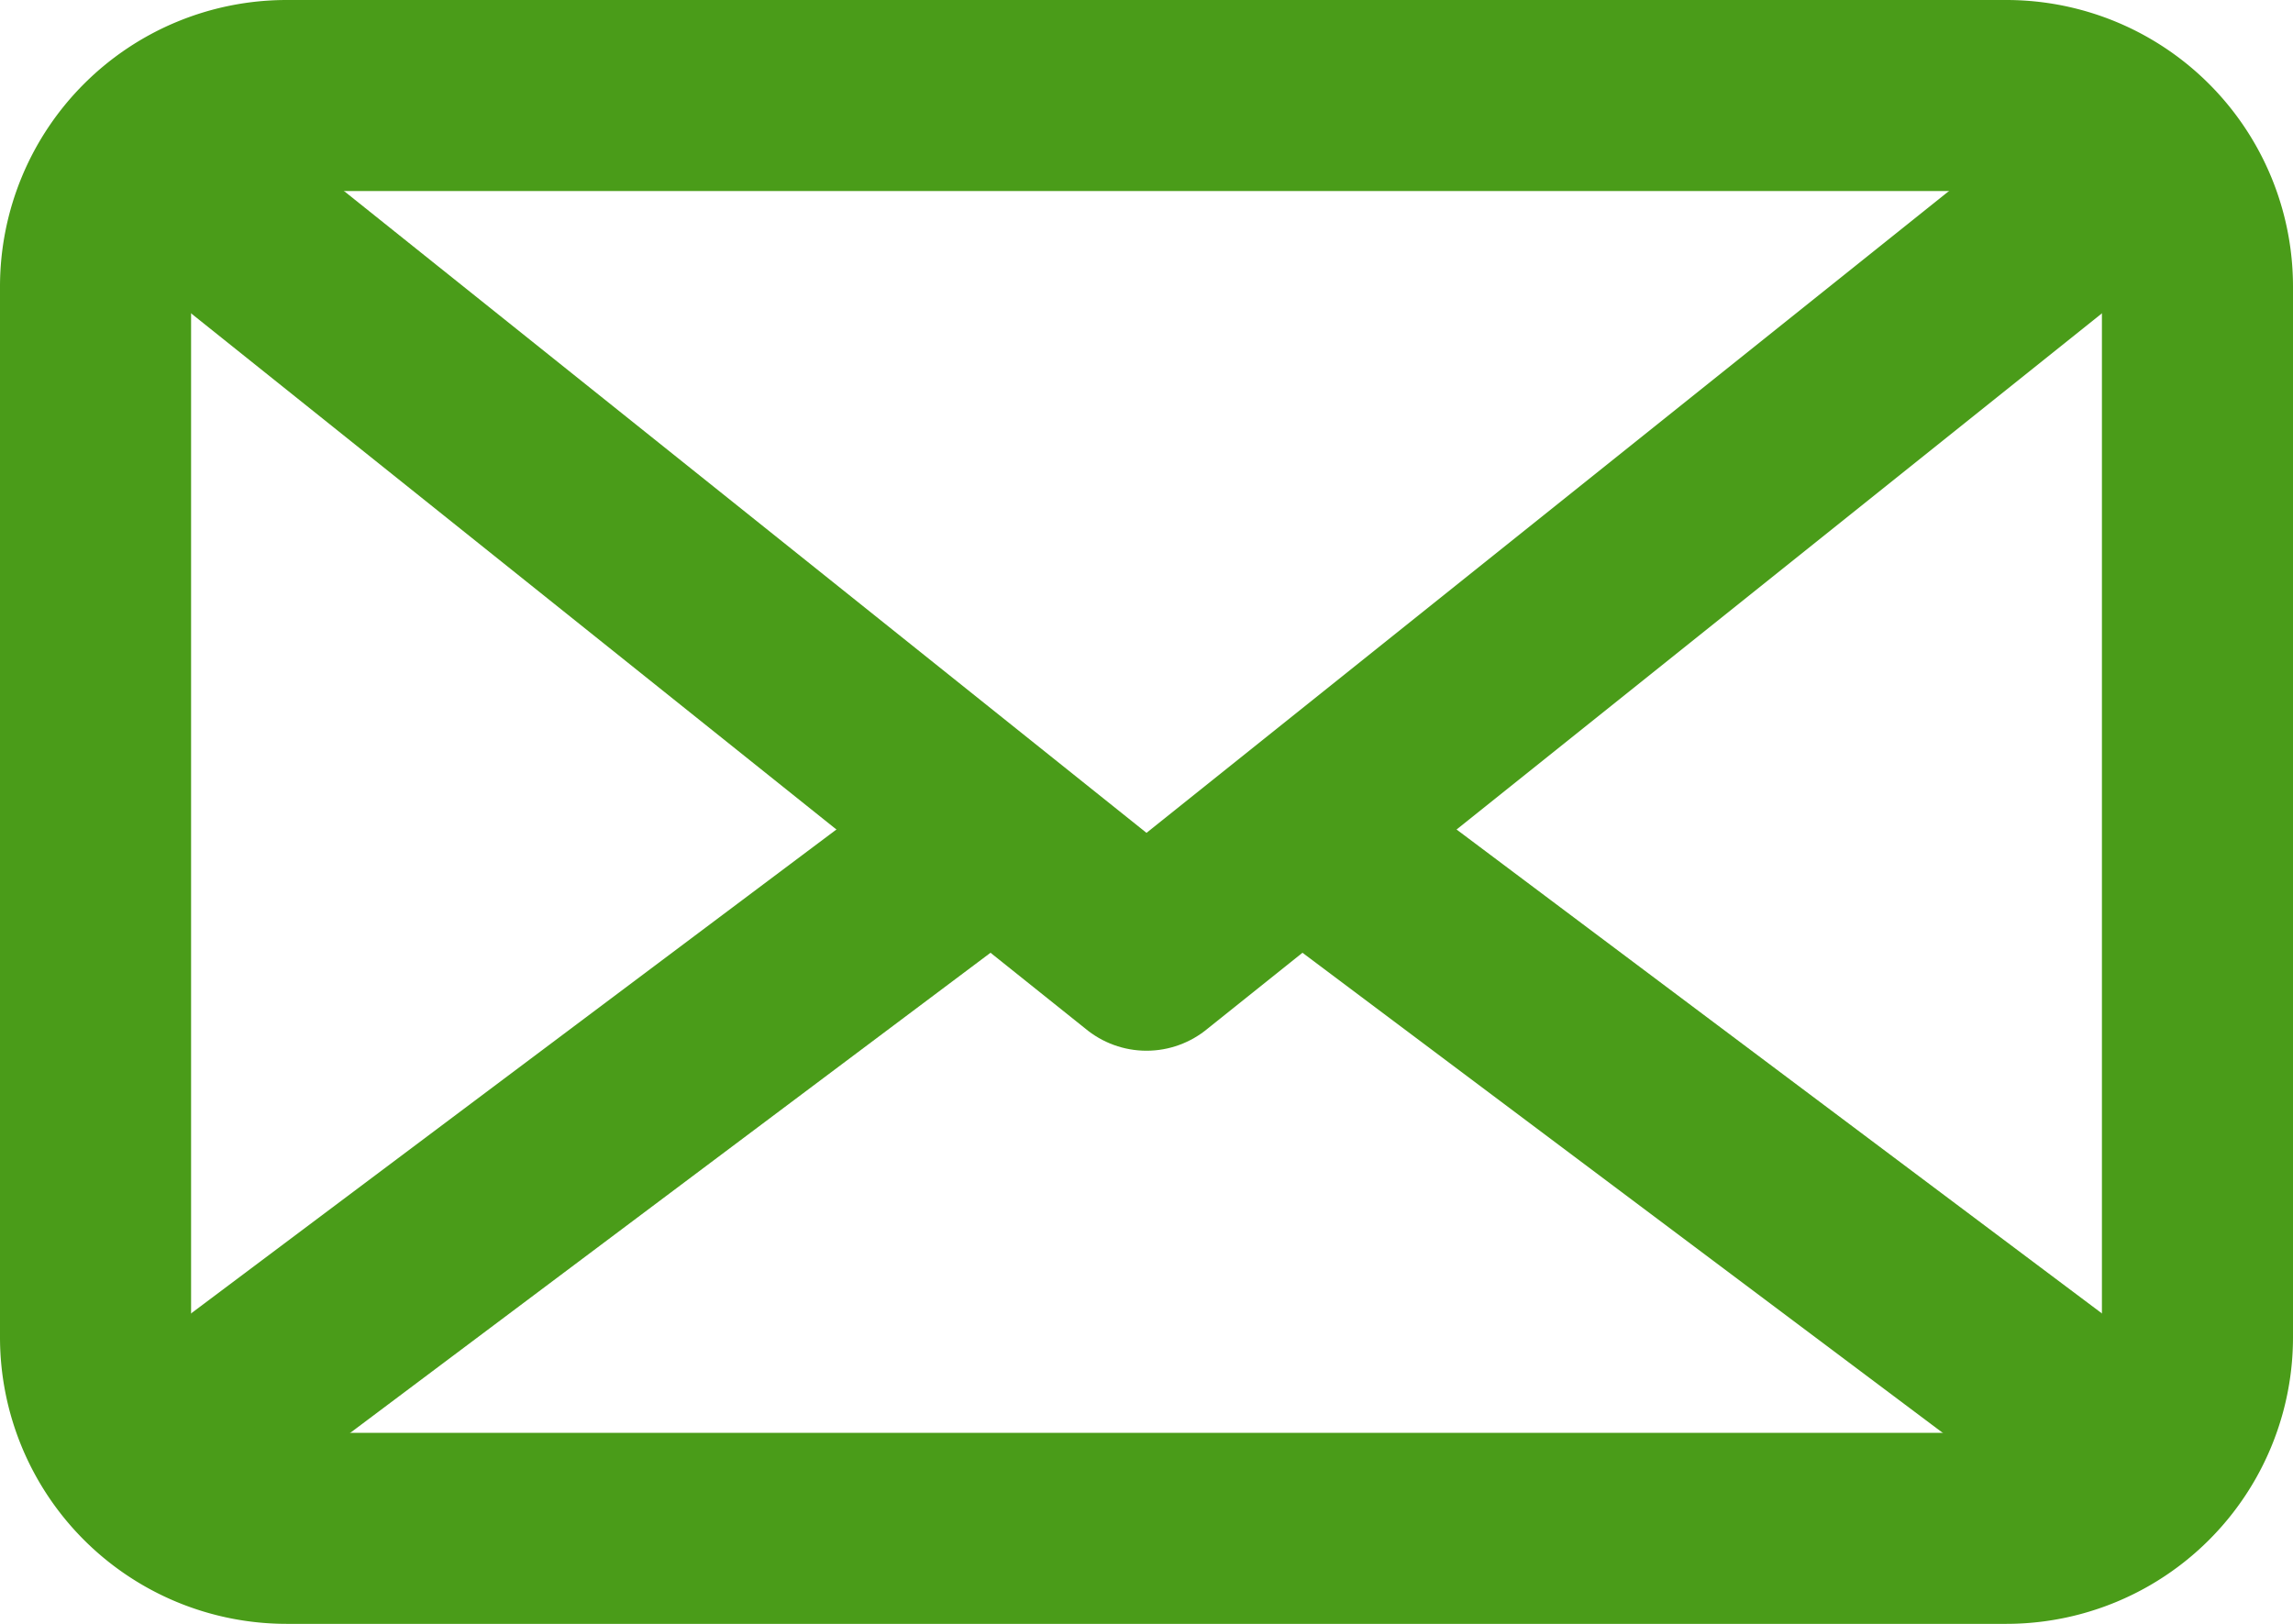 <svg xmlns="http://www.w3.org/2000/svg" width="24" height="17" viewBox="0 0 24 17"><defs><style>.a{fill:none;stroke:#4a9c19;stroke-linecap:round;stroke-linejoin:round;stroke-width:2px;fill-rule:evenodd;}</style></defs><title>msg</title><path class="a" d="M14,9l8,6"/><path class="a" d="M2,15l8-6"/><path class="a" d="M2,2l10,8L22,2"/><path class="a" d="M3,1H21a2,2,0,0,1,2,2V14a2,2,0,0,1-2,2H3a2,2,0,0,1-2-2V3A2,2,0,0,1,3,1Z"/></svg>